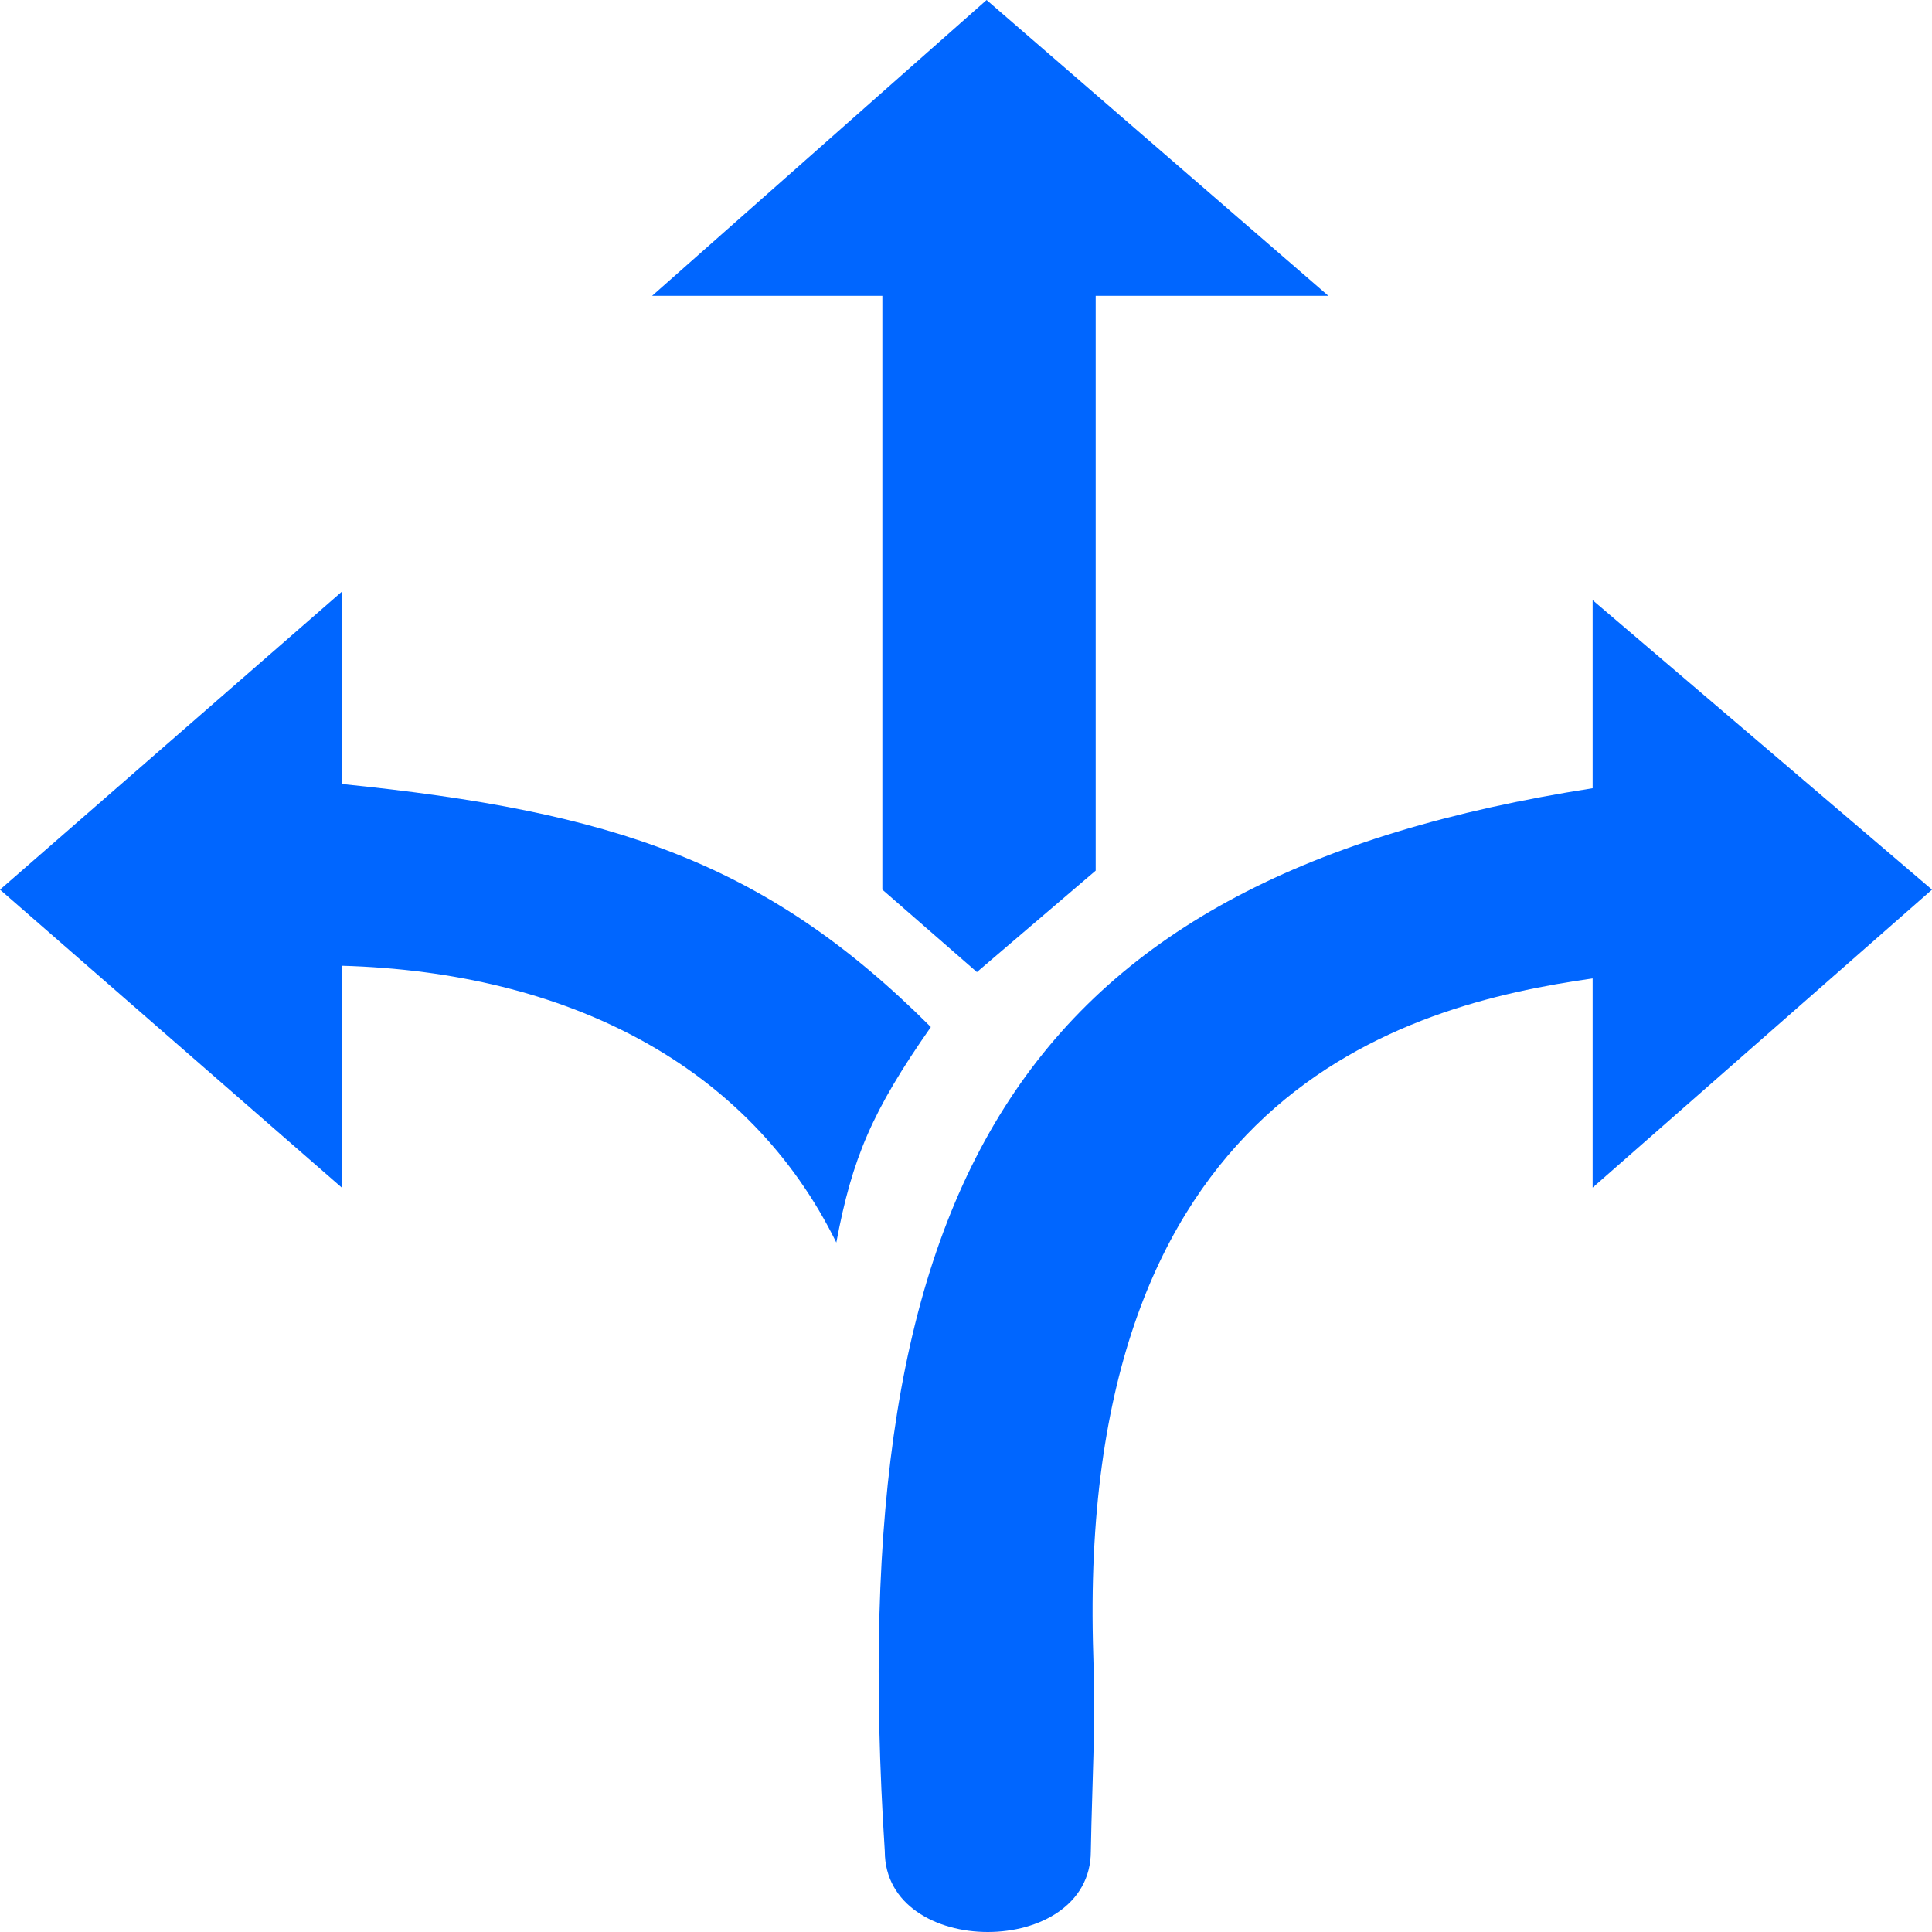 <svg width="128" height="128" viewBox="0 0 128 128" fill="none" xmlns="http://www.w3.org/2000/svg">
<path d="M105.516 78.683L128 58.942L105.516 39.762V52.222C67.935 58.102 55.729 77.843 58.62 122.645C58.62 129.785 72.271 129.785 72.271 122.645C72.36 117.77 72.592 114.664 72.432 109.624C71.248 72.485 92.993 66.6 105.516 64.823V78.683Z" fill="#0066FF"/>
<path d="M72.592 57.682L64.723 64.403L58.459 58.942V19.601H43.202L65.365 0L88.01 19.601H72.592V57.682Z" fill="#0066FF"/>
<path d="M22.645 39.202L0 58.942L22.645 78.683V63.983C37.581 64.403 49.626 70.563 55.408 82.323C56.457 76.732 57.779 73.606 61.671 68.043C50.75 57.122 40.632 53.762 22.645 51.942V39.202Z" fill="#0066FF"/>
</svg>
